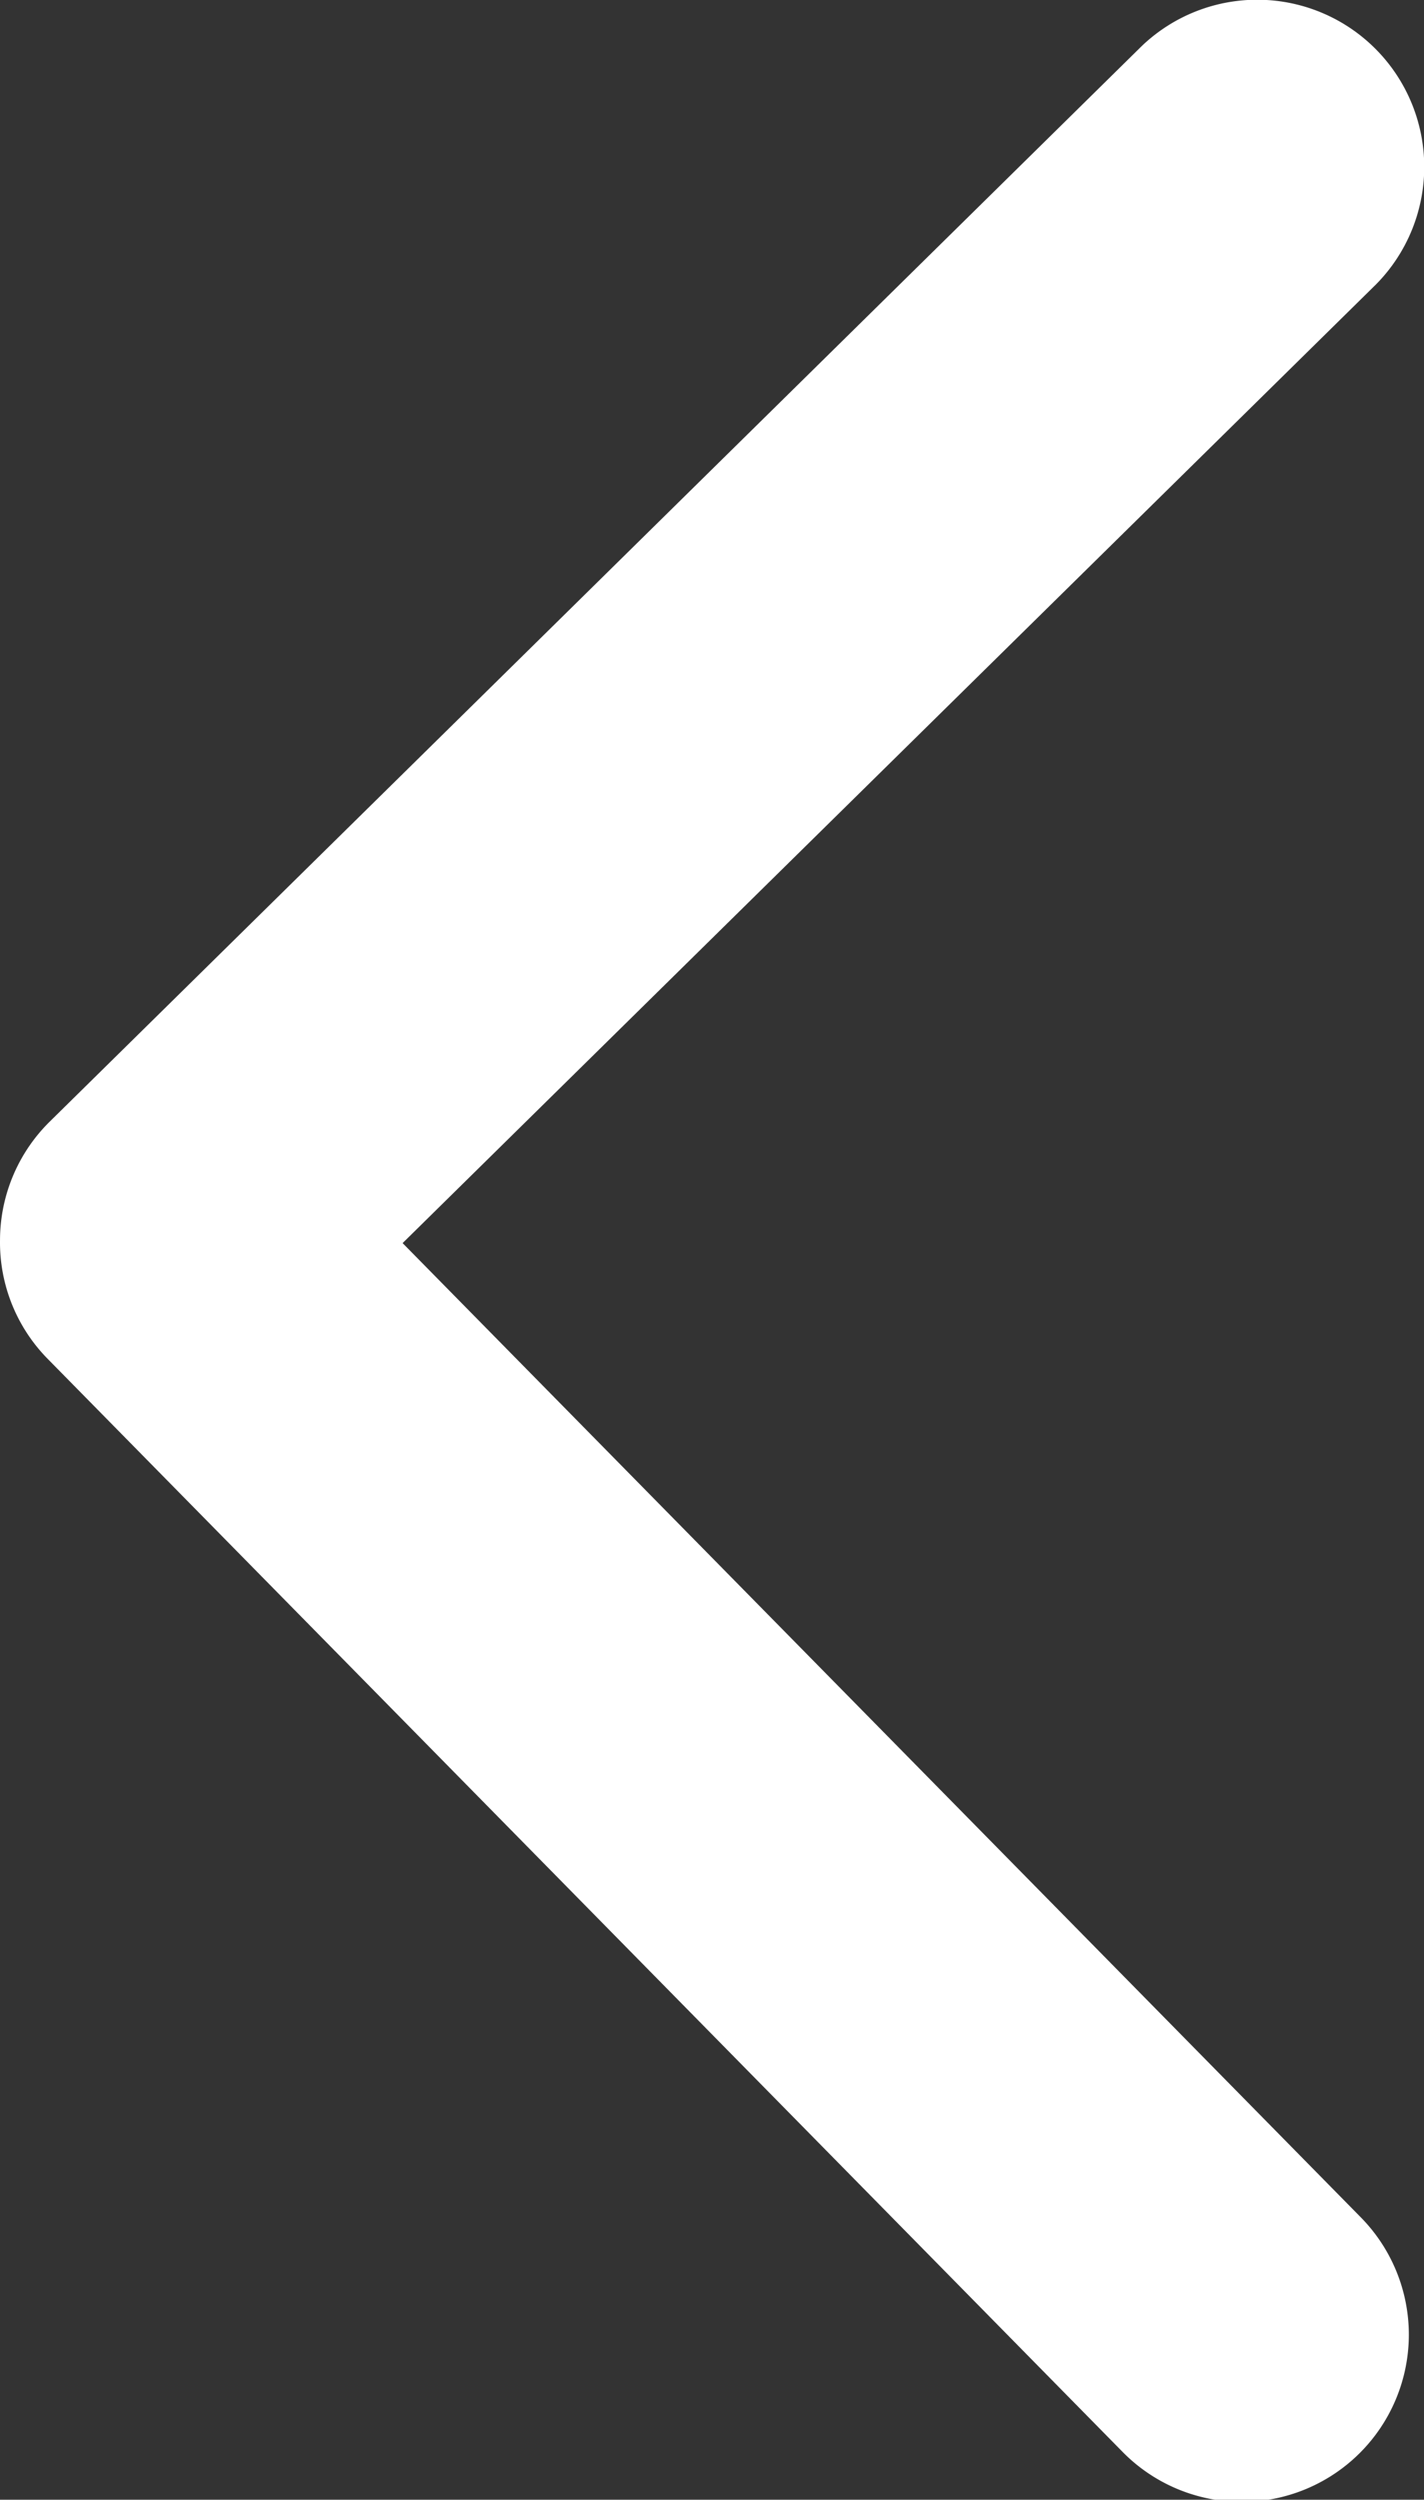 <?xml version="1.0" encoding="UTF-8" standalone="no"?>
<svg
   width="8.524"
   height="14.953"
   id="down-arrow"
   version="1.1"
   xmlns="http://www.w3.org/2000/svg"
   xmlns:svg="http://www.w3.org/2000/svg">
  <rect width="100%" height="100%" fill="#333333" stroke="none"/>
  <defs
     id="defs1">
    <linearGradient
       id="swatch2">
      <stop
         style="stop-color:#ffffff;stop-opacity:1;"
         offset="0"
         id="stop2" />
    </linearGradient>
    <linearGradient
       id="swatch1">
      <stop
         style="stop-color:#ffffff;stop-opacity:1;"
         offset="0"
         id="stop1" />
    </linearGradient>
  </defs>
  <path
     d="M 8.238,1.7 2.41,7.436 8.146,13.264 A 1,1 0 0 1 6.72,14.667 L 0.286,8.129 A 0.992,0.992 0 0 1 1.1352633e-4,7.417 0.997,0.997 0 0 1 0.298,6.709 L 6.835,0.275 A 1,1 0 0 1 8.238,1.7 Z"
     id="path1-7"
     style="fill:#ffffff;fill-opacity:1" />
</svg>
